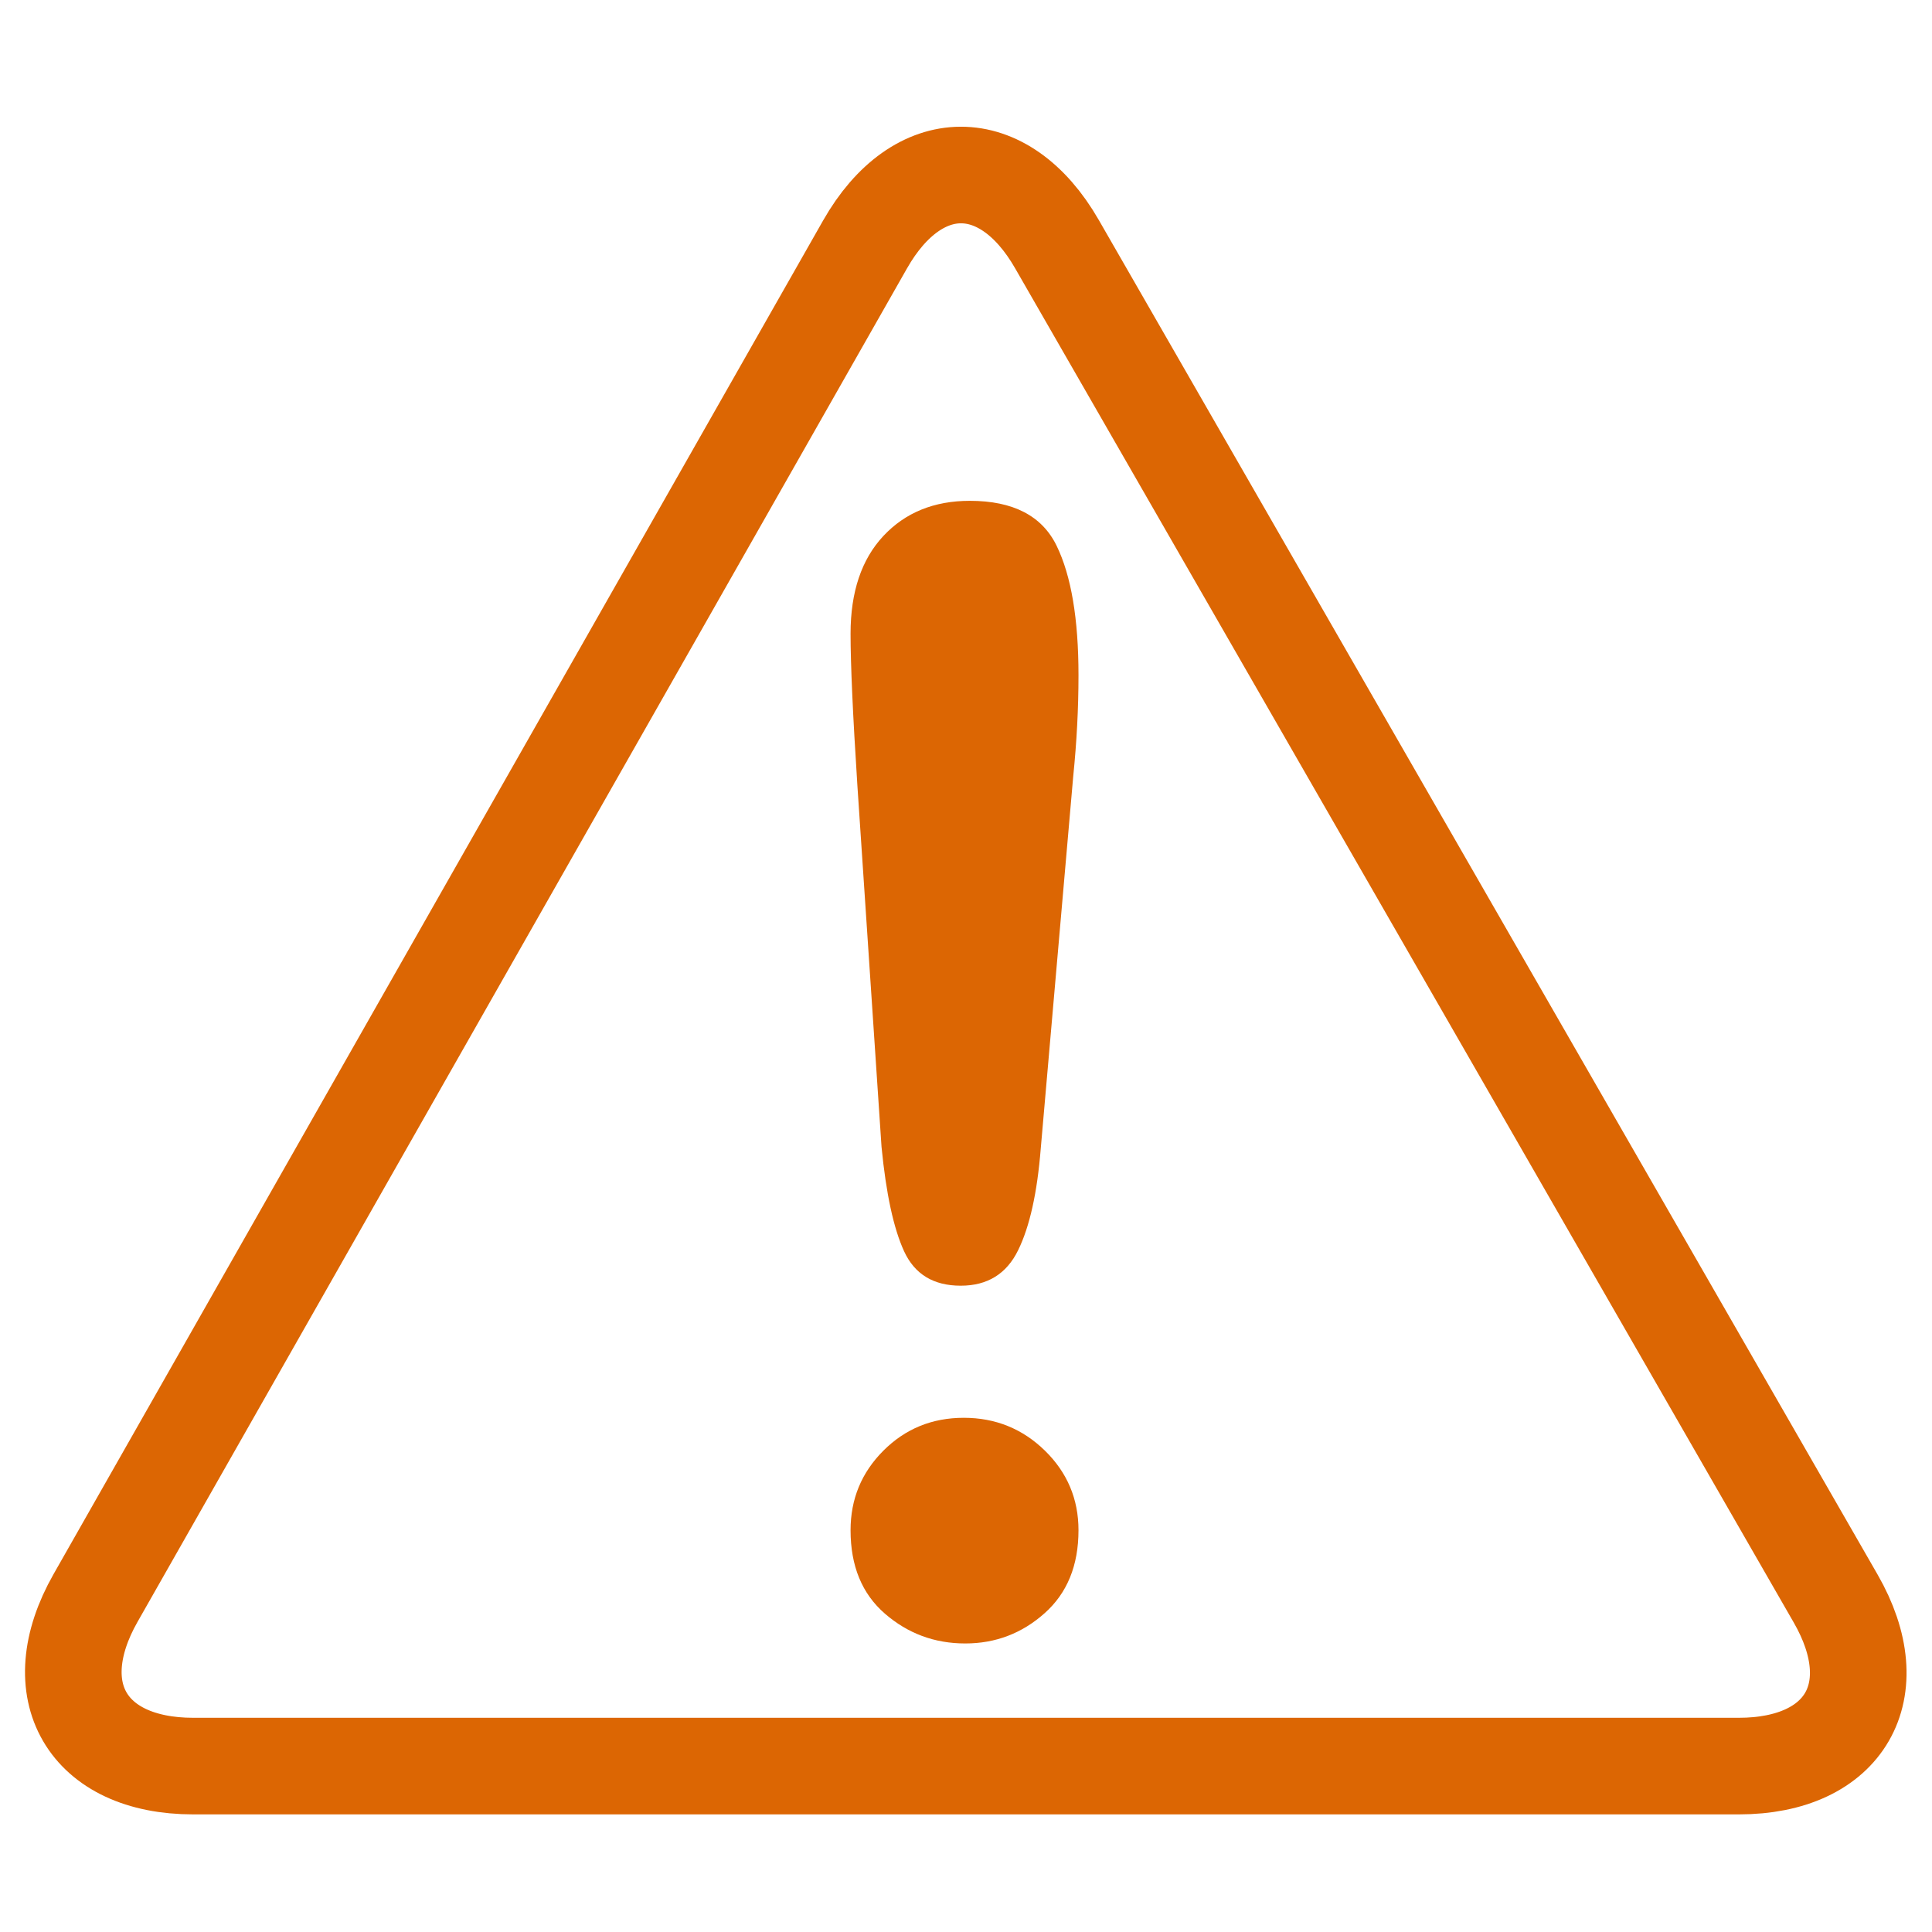 <?xml version="1.0" encoding="utf-8"?>
<!-- Generator: Adobe Illustrator 17.0.2, SVG Export Plug-In . SVG Version: 6.00 Build 0)  -->
<!DOCTYPE svg PUBLIC "-//W3C//DTD SVG 1.1//EN" "http://www.w3.org/Graphics/SVG/1.1/DTD/svg11.dtd">
<svg version="1.1" id="Layer_1" xmlns="http://www.w3.org/2000/svg" xmlns:xlink="http://www.w3.org/1999/xlink" x="0px" y="0px"
	 width="40px" height="40px" viewBox="0 0 40 40" enable-background="new 0 0 40 40" xml:space="preserve">
<g>
	<path fill="#DC6603" d="M18.251,23.744l-0.5-7.484c-0.094-1.458-0.141-2.505-0.141-3.141c0-0.864,0.227-1.539,0.68-2.023
		s1.049-0.727,1.789-0.727c0.896,0,1.495,0.31,1.797,0.93s0.453,1.513,0.453,2.68c0,0.688-0.037,1.386-0.109,2.094l-0.672,7.703
		c-0.073,0.917-0.229,1.62-0.469,2.109c-0.24,0.49-0.636,0.734-1.188,0.734c-0.562,0-0.953-0.236-1.172-0.711
		C18.501,25.435,18.345,24.713,18.251,23.744z M19.985,34.026c-0.636,0-1.19-0.206-1.664-0.617
		c-0.474-0.411-0.711-0.986-0.711-1.727c0-0.646,0.227-1.195,0.68-1.648s1.008-0.68,1.664-0.68s1.216,0.227,1.68,0.68
		c0.463,0.453,0.695,1.003,0.695,1.648c0,0.729-0.234,1.303-0.703,1.719C21.158,33.818,20.61,34.026,19.985,34.026z"/>
</g>
<path fill="none" stroke="#DC6603" stroke-width="2" stroke-miterlimit="10" d="M21.881,5.051c-1.097-1.907-2.883-1.903-3.971,0.01
	L1.977,33.087C0.89,35,1.8,36.565,4,36.565h32c2.2,0,3.103-1.56,2.006-3.468L21.881,5.051z"/>
</svg>
